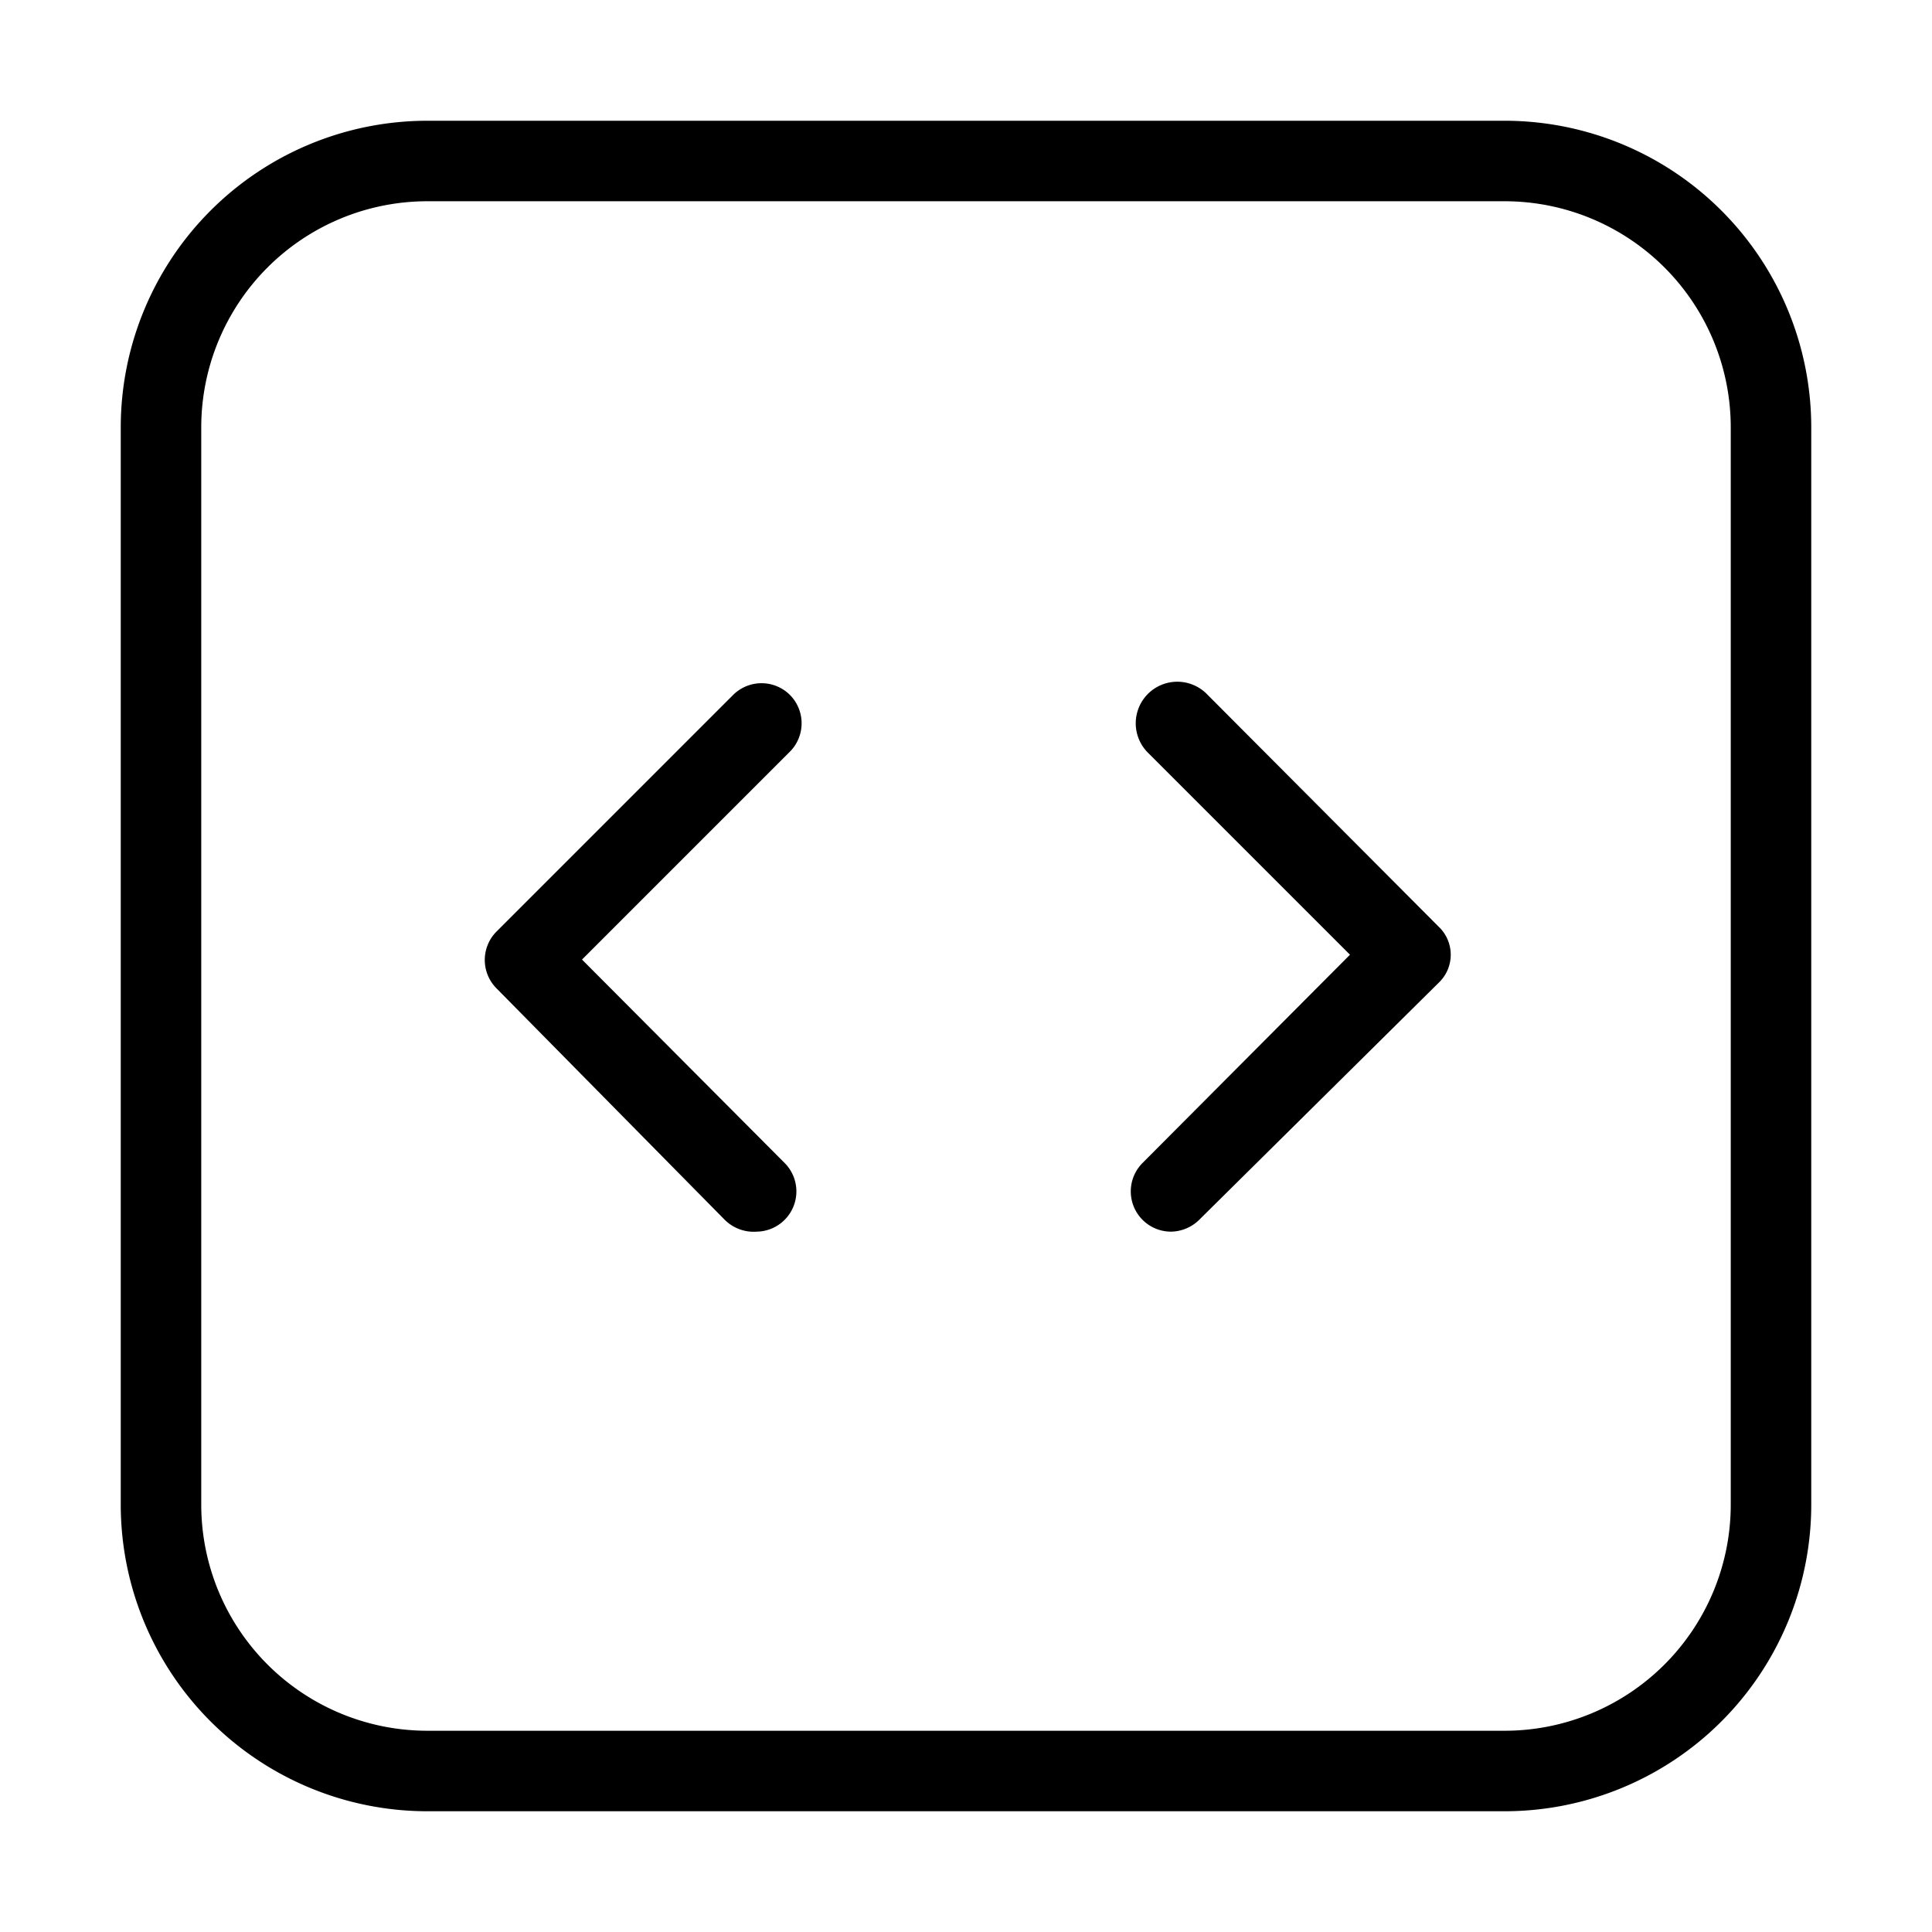 <svg id="Layer_1" data-name="Layer 1" xmlns="http://www.w3.org/2000/svg" xmlns:xlink="http://www.w3.org/1999/xlink" viewBox="0 0 24 24"><defs><style>.cls-1{fill:none;}.cls-2{clip-path:url(#clip-path);}</style><clipPath id="clip-path"><rect class="cls-1" width="24" height="24"/></clipPath></defs><title>square-sc-horizontal</title><g class="cls-2"><path d="M18.7,22.5H5.3a3.81,3.81,0,0,1-3.8-3.8V5.3A3.81,3.81,0,0,1,5.3,1.5H18.7a3.81,3.81,0,0,1,3.8,3.8V18.7A3.81,3.81,0,0,1,18.7,22.5ZM5.3,2.5A2.81,2.81,0,0,0,2.5,5.3V18.7a2.81,2.81,0,0,0,2.8,2.8H18.7a2.81,2.81,0,0,0,2.8-2.8V5.3a2.81,2.81,0,0,0-2.8-2.8Z"/><path d="M14.54,15.3a.5.5,0,0,1-.35-.85l2.58-2.59L14.25,9.34A.5.5,0,1,1,15,8.63l2.87,2.88a.48.48,0,0,1,0,.7L14.9,15.15A.51.51,0,0,1,14.54,15.3Z"/><path d="M9.4,15.3A.51.51,0,0,1,9,15.15L6.17,12.28a.5.5,0,0,1,0-.71L9.11,8.63a.5.5,0,0,1,.7,0,.5.5,0,0,1,0,.71L7.23,11.92l2.52,2.53a.5.5,0,0,1-.35.85Z"/></g></svg>